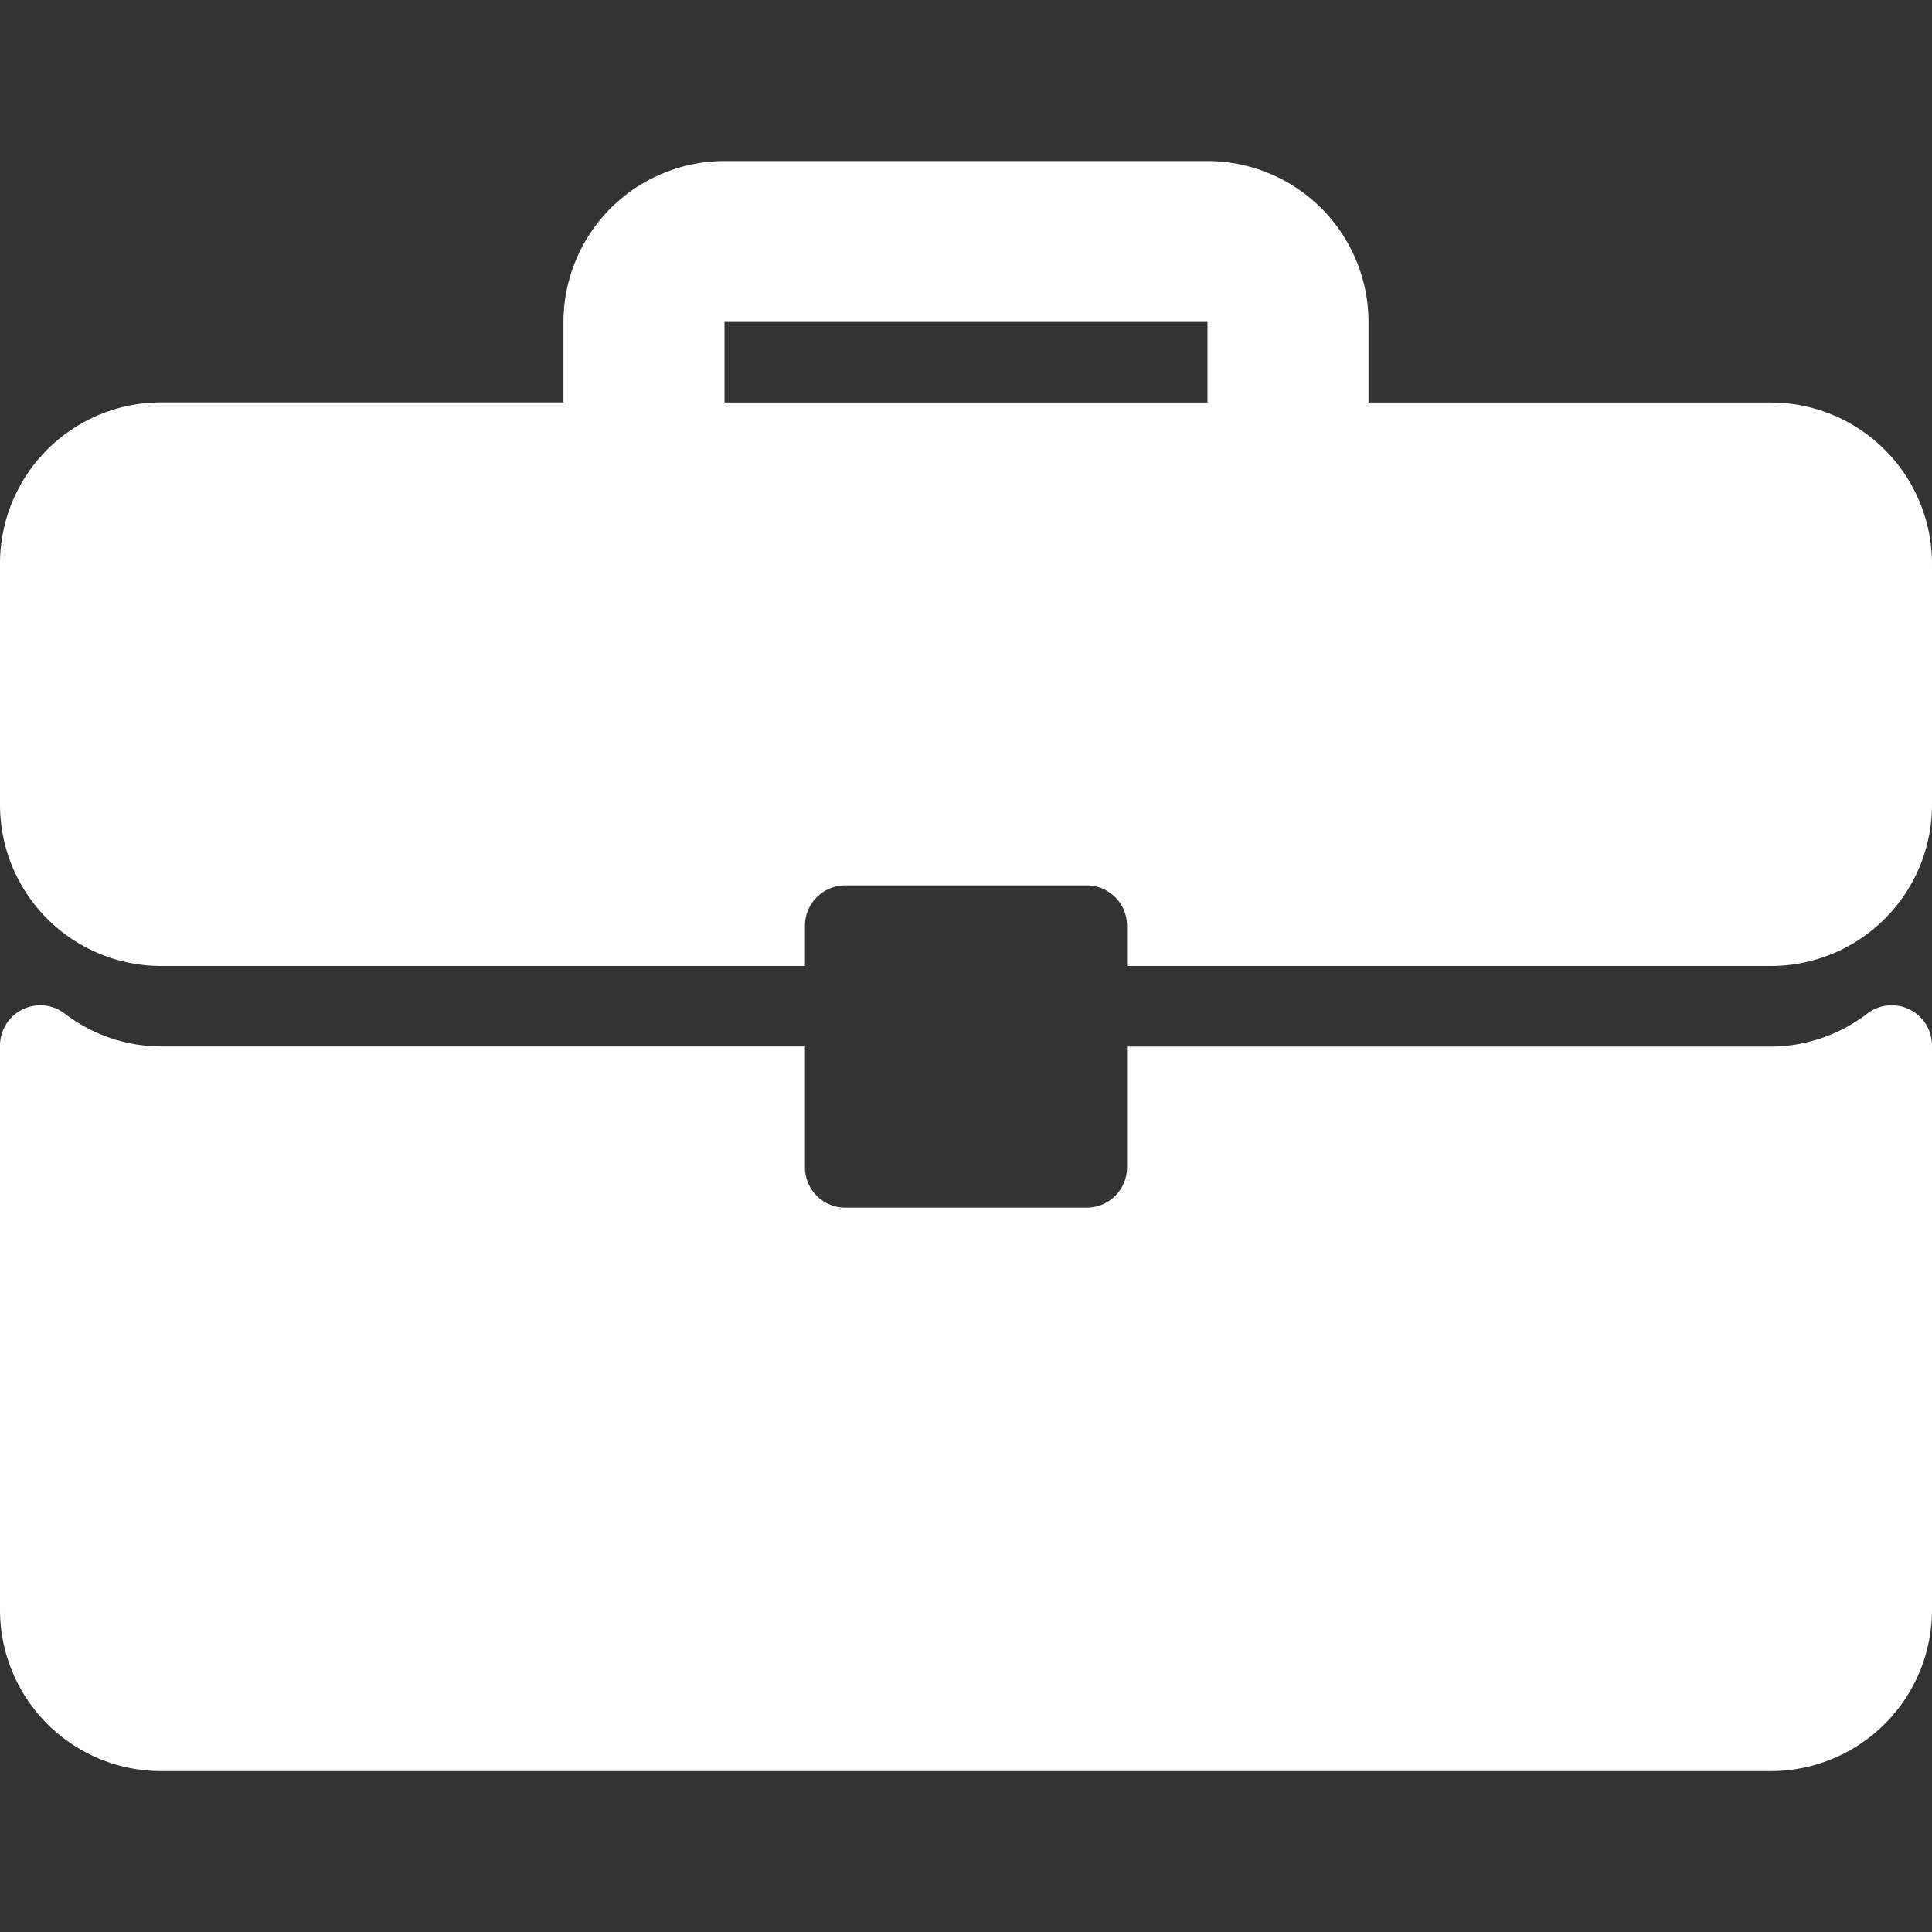<svg xmlns="http://www.w3.org/2000/svg" xmlns:xlink="http://www.w3.org/1999/xlink" width="14" height="14" viewBox="0 0 14 14">
  <rect x="0" y="0" width="14" height="14" fill="#333333" stroke="none"/>
  <defs>
    <clipPath id="clip-path">
      <rect id="Прямоугольник_2964" data-name="Прямоугольник 2964" width="14" height="14" transform="translate(484 14)" fill="#fff"/>
    </clipPath>
  </defs>
  <g id="Группа_масок_311" data-name="Группа масок 311" transform="translate(-484 -14)" clip-path="url(#clip-path)">
    <g id="bag_2_" data-name="bag (2)" transform="translate(484 14)">
      <g id="Сгруппировать_3377" data-name="Сгруппировать 3377">
        <g id="Сгруппировать_3376" data-name="Сгруппировать 3376">
          <path id="Контур_2372" data-name="Контур 2372" d="M12.833,2.917H9.917V2.333A1.168,1.168,0,0,0,8.75,1.167H5.25A1.168,1.168,0,0,0,4.083,2.333v.583H1.167A1.168,1.168,0,0,0,0,4.083v1.75A1.168,1.168,0,0,0,1.167,7H5.833V6.708a.292.292,0,0,1,.292-.292h1.75a.292.292,0,0,1,.292.292V7h4.667A1.168,1.168,0,0,0,14,5.833V4.083A1.168,1.168,0,0,0,12.833,2.917Zm-4.083,0H5.25V2.333h3.5Z" fill="#fff"/>
          <path id="Контур_2373" data-name="Контур 2373" d="M13.838,7.315a.292.292,0,0,0-.306.029,1.152,1.152,0,0,1-.7.24H8.167v.875a.292.292,0,0,1-.292.292H6.125a.292.292,0,0,1-.292-.292V7.583H1.167a1.152,1.152,0,0,1-.7-.24A.292.292,0,0,0,0,7.576v4.091a1.168,1.168,0,0,0,1.167,1.167H12.833A1.168,1.168,0,0,0,14,11.667V7.576A.292.292,0,0,0,13.838,7.315Z" fill="#fff"/>
        </g>
      </g>
    </g>
  </g>
</svg>
